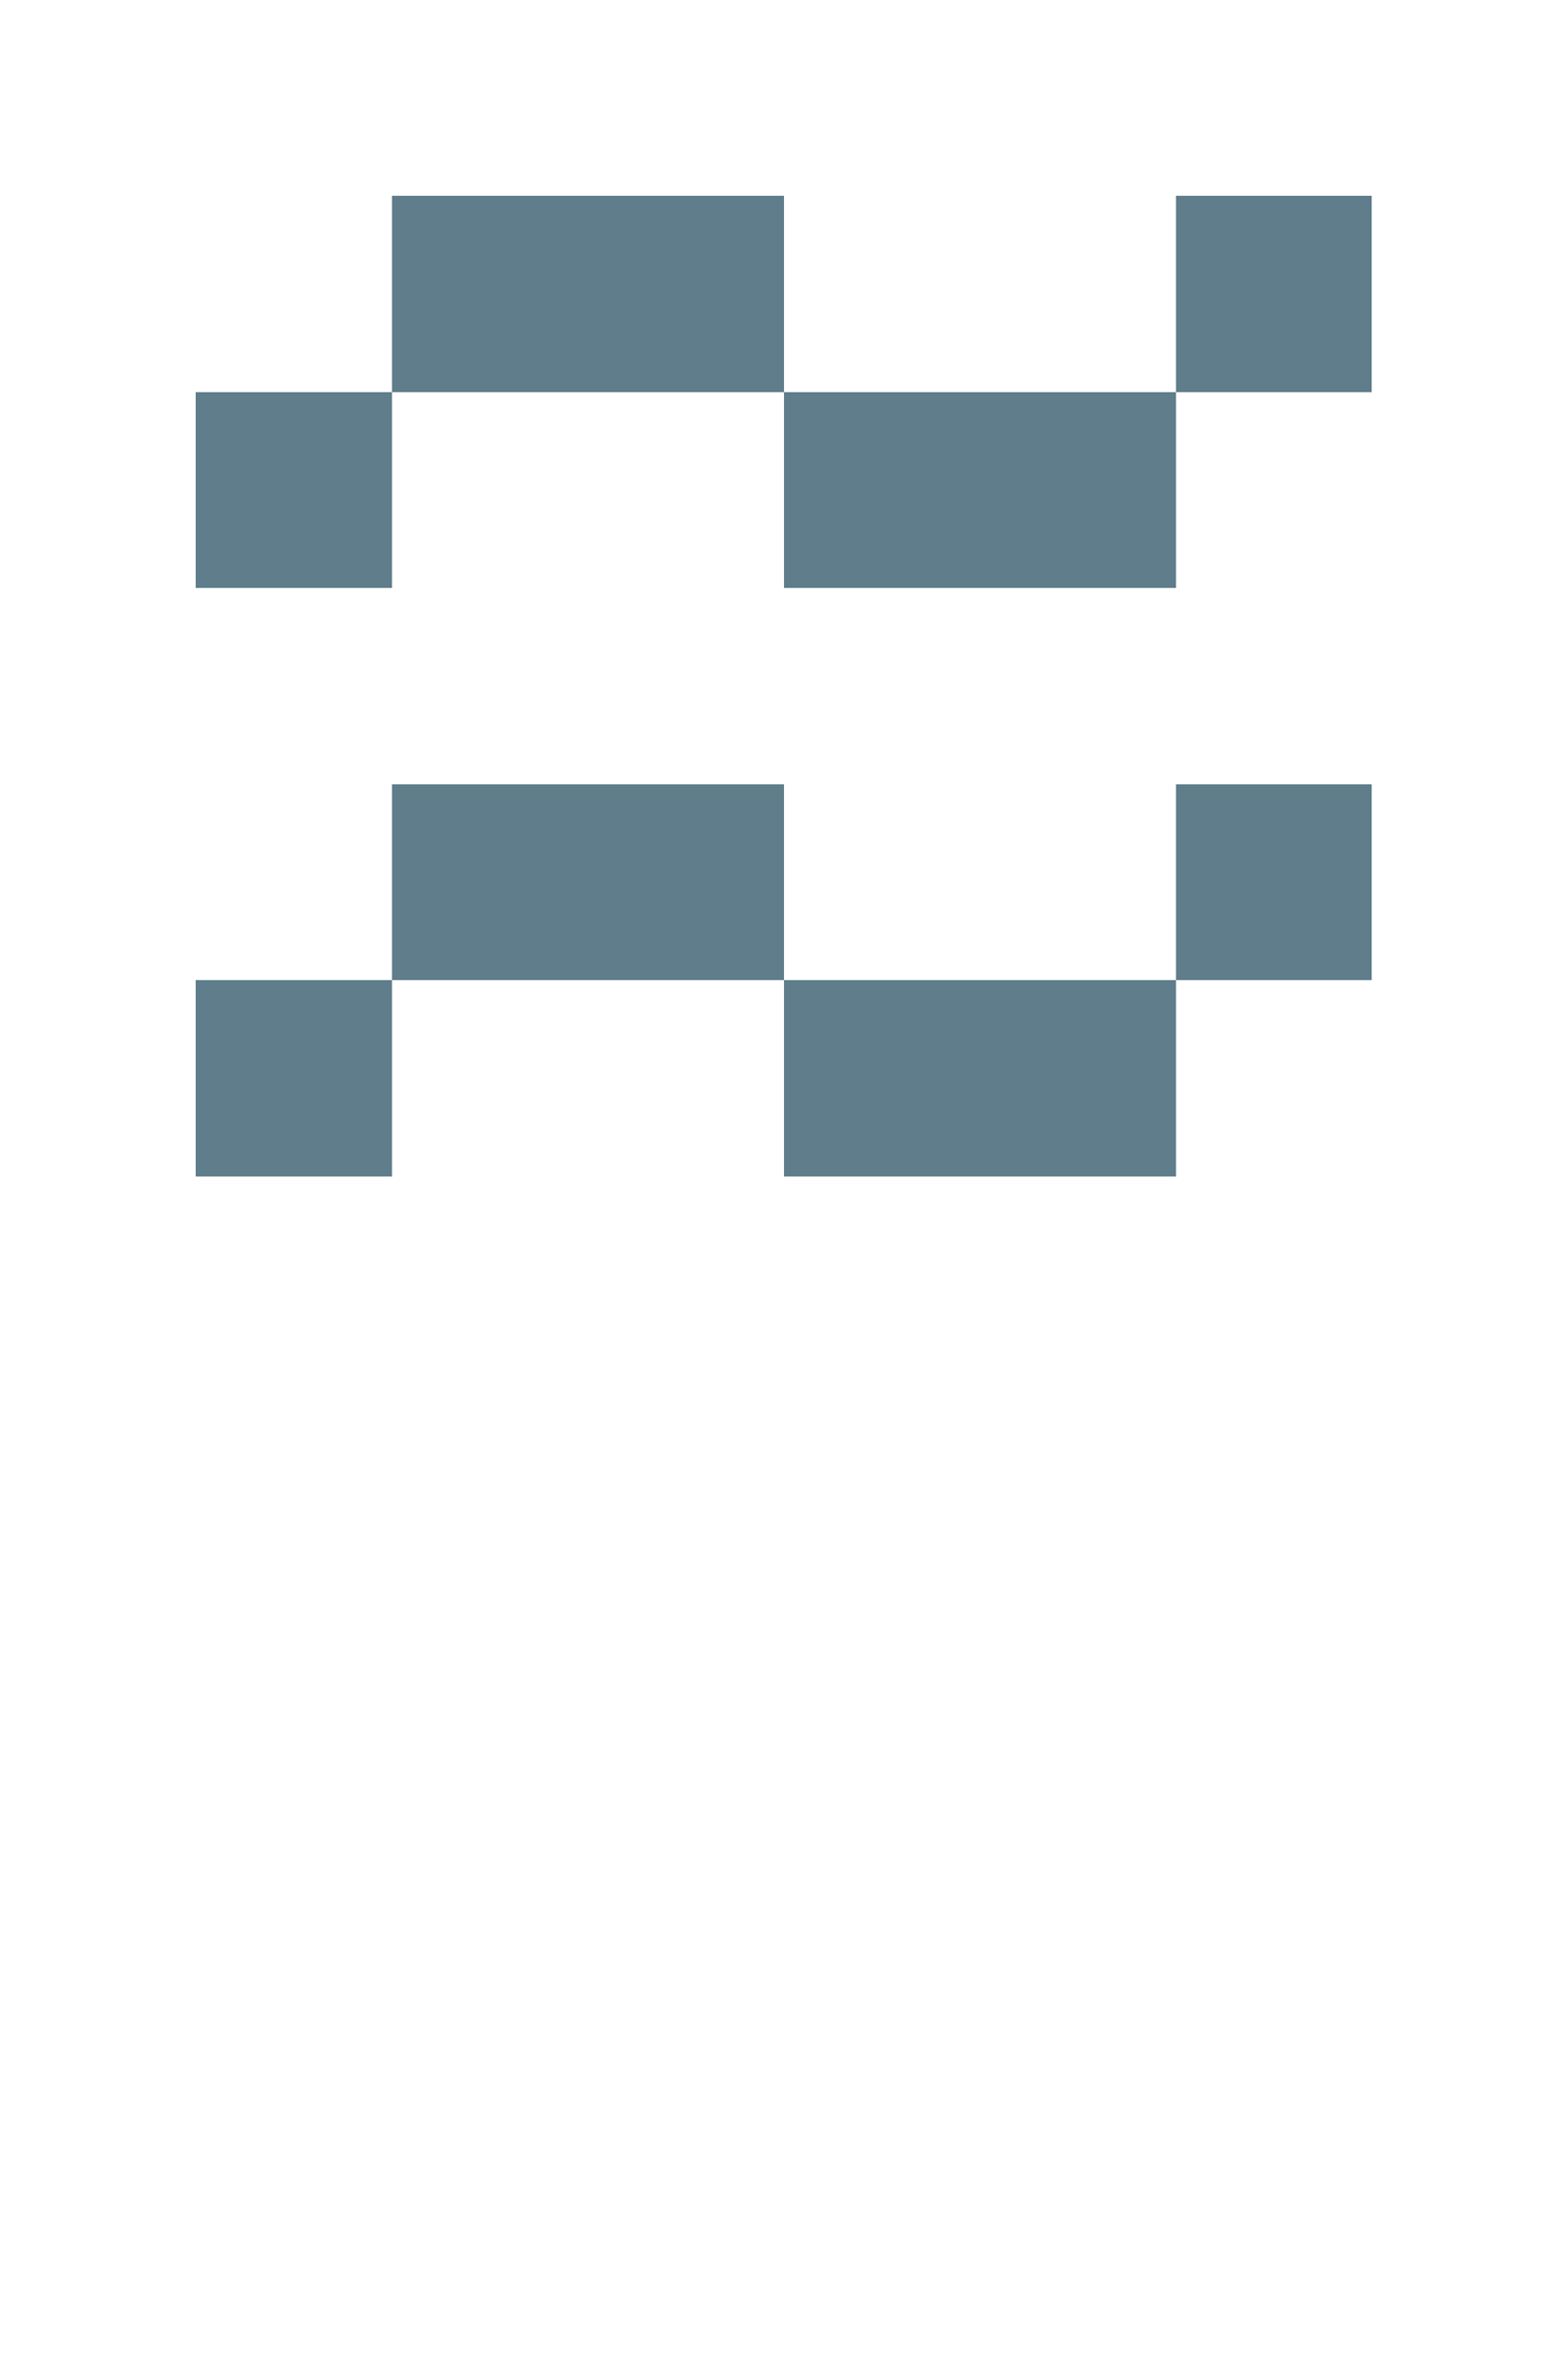 <svg version="1.1" xmlns="http://www.w3.org/2000/svg" xmlns:xlink="http://www.w3.org/1999/xlink" shape-rendering="crispEdges" width="8" height="12" viewBox="0 0 8 12"><g><path fill="rgba(96,125,139,1.00)" d="M2,1h2v1h-2ZM6,1h1v1h-1ZM1,2h1v1h-1ZM4,2h2v1h-2ZM2,4h2v1h-2ZM6,4h1v1h-1ZM1,5h1v1h-1ZM4,5h2v1h-2Z"></path></g></svg>